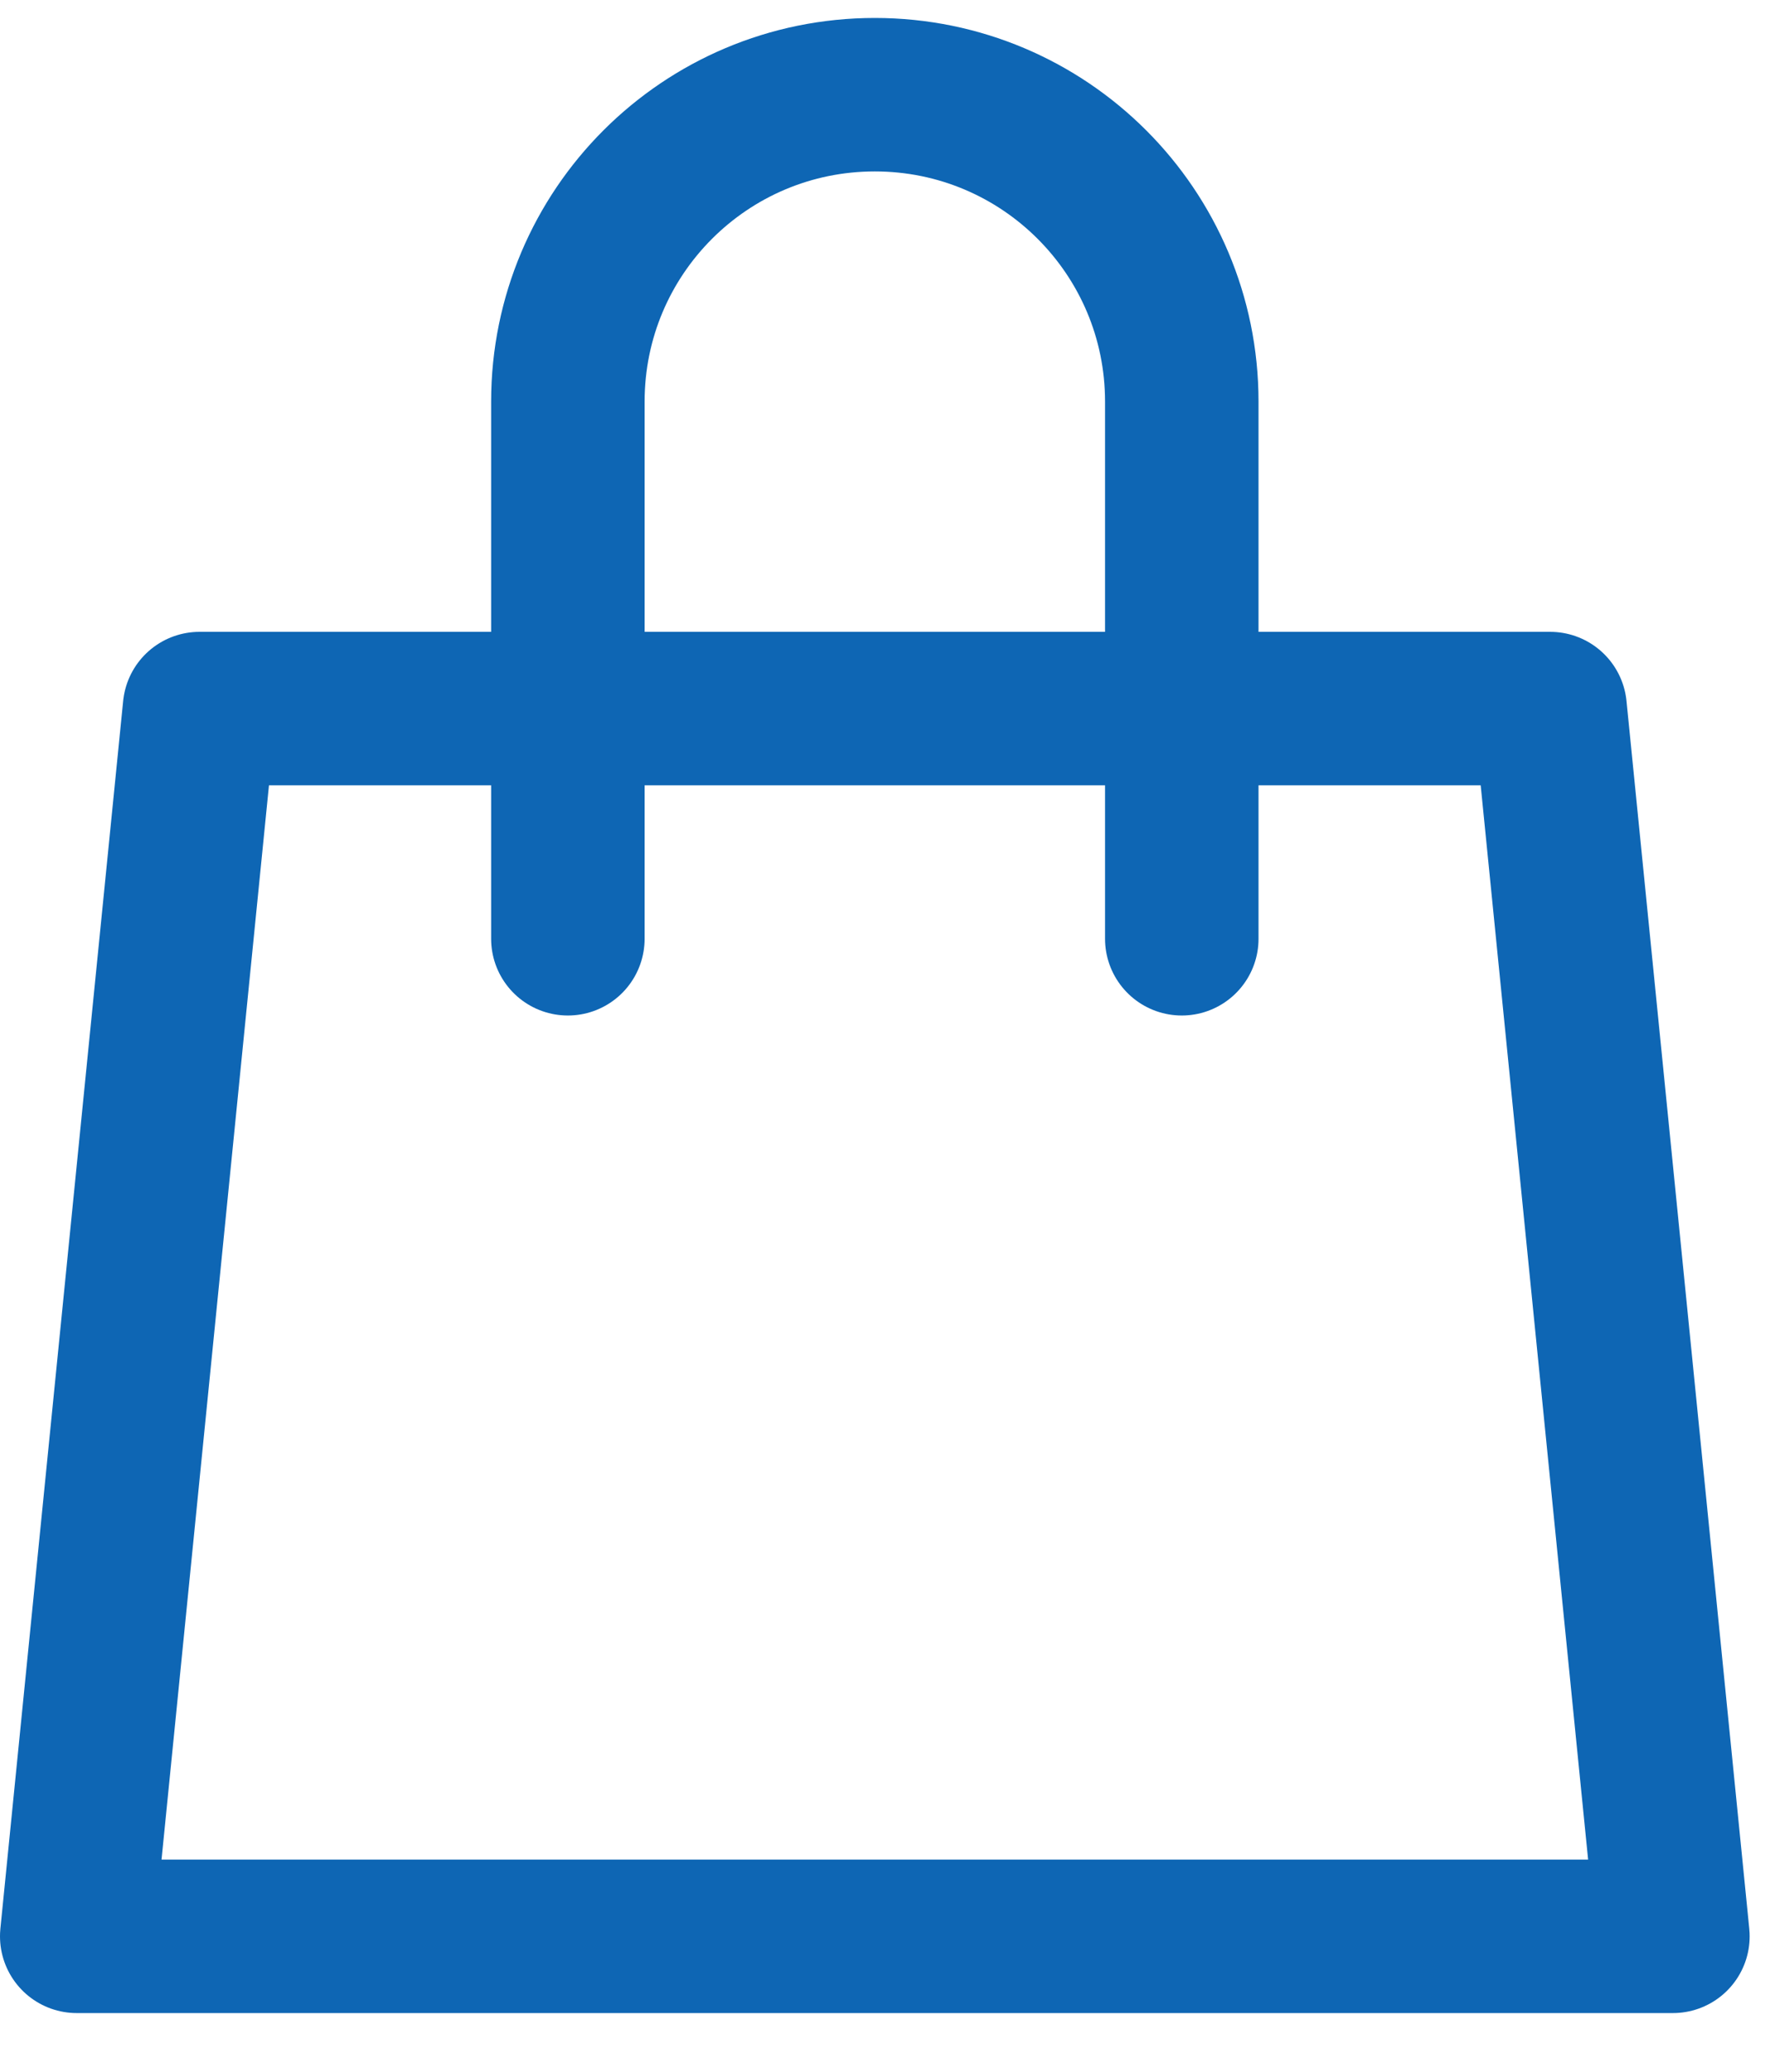 <?xml version="1.0" encoding="UTF-8"?>
<svg width="23px" height="27px" viewBox="0 0 23 27" version="1.1" xmlns="http://www.w3.org/2000/svg" xmlns:xlink="http://www.w3.org/1999/xlink">
    <title>ACBFE599-2BAA-4794-8C55-FD8FBED48608@1.5x</title>
    <g id="Final" stroke="none" stroke-width="1" fill="none" fill-rule="evenodd" stroke-linecap="round" stroke-linejoin="round">
        <g id="XTWO-Product-Listing" transform="translate(-845, -3702)" stroke="#0E66B4" stroke-width="2">
            <g id="product" transform="translate(0, 3179.383)">
                <g id="Group-41" transform="translate(126, 139.617)">
                    <g id="Group-39-Copy" transform="translate(401, 0)">
                        <g id="Group-20" transform="translate(49.5, 249.234)">
                            <g id="shopping-bag" transform="translate(269.5, 135)">
                                <path d="M14.4,11 L14.4,4 C14.4,1.79 12.61,0 10.4,0 C8.19,0 6.4,1.79 6.4,4 L6.4,11" id="Path"></path>
                                <polygon id="Path" points="20.8 24 0 24 1.6 8 19.2 8"></polygon>
                            </g>
                        </g>
                    </g>
                </g>
            </g>
        </g>
    </g>
</svg>